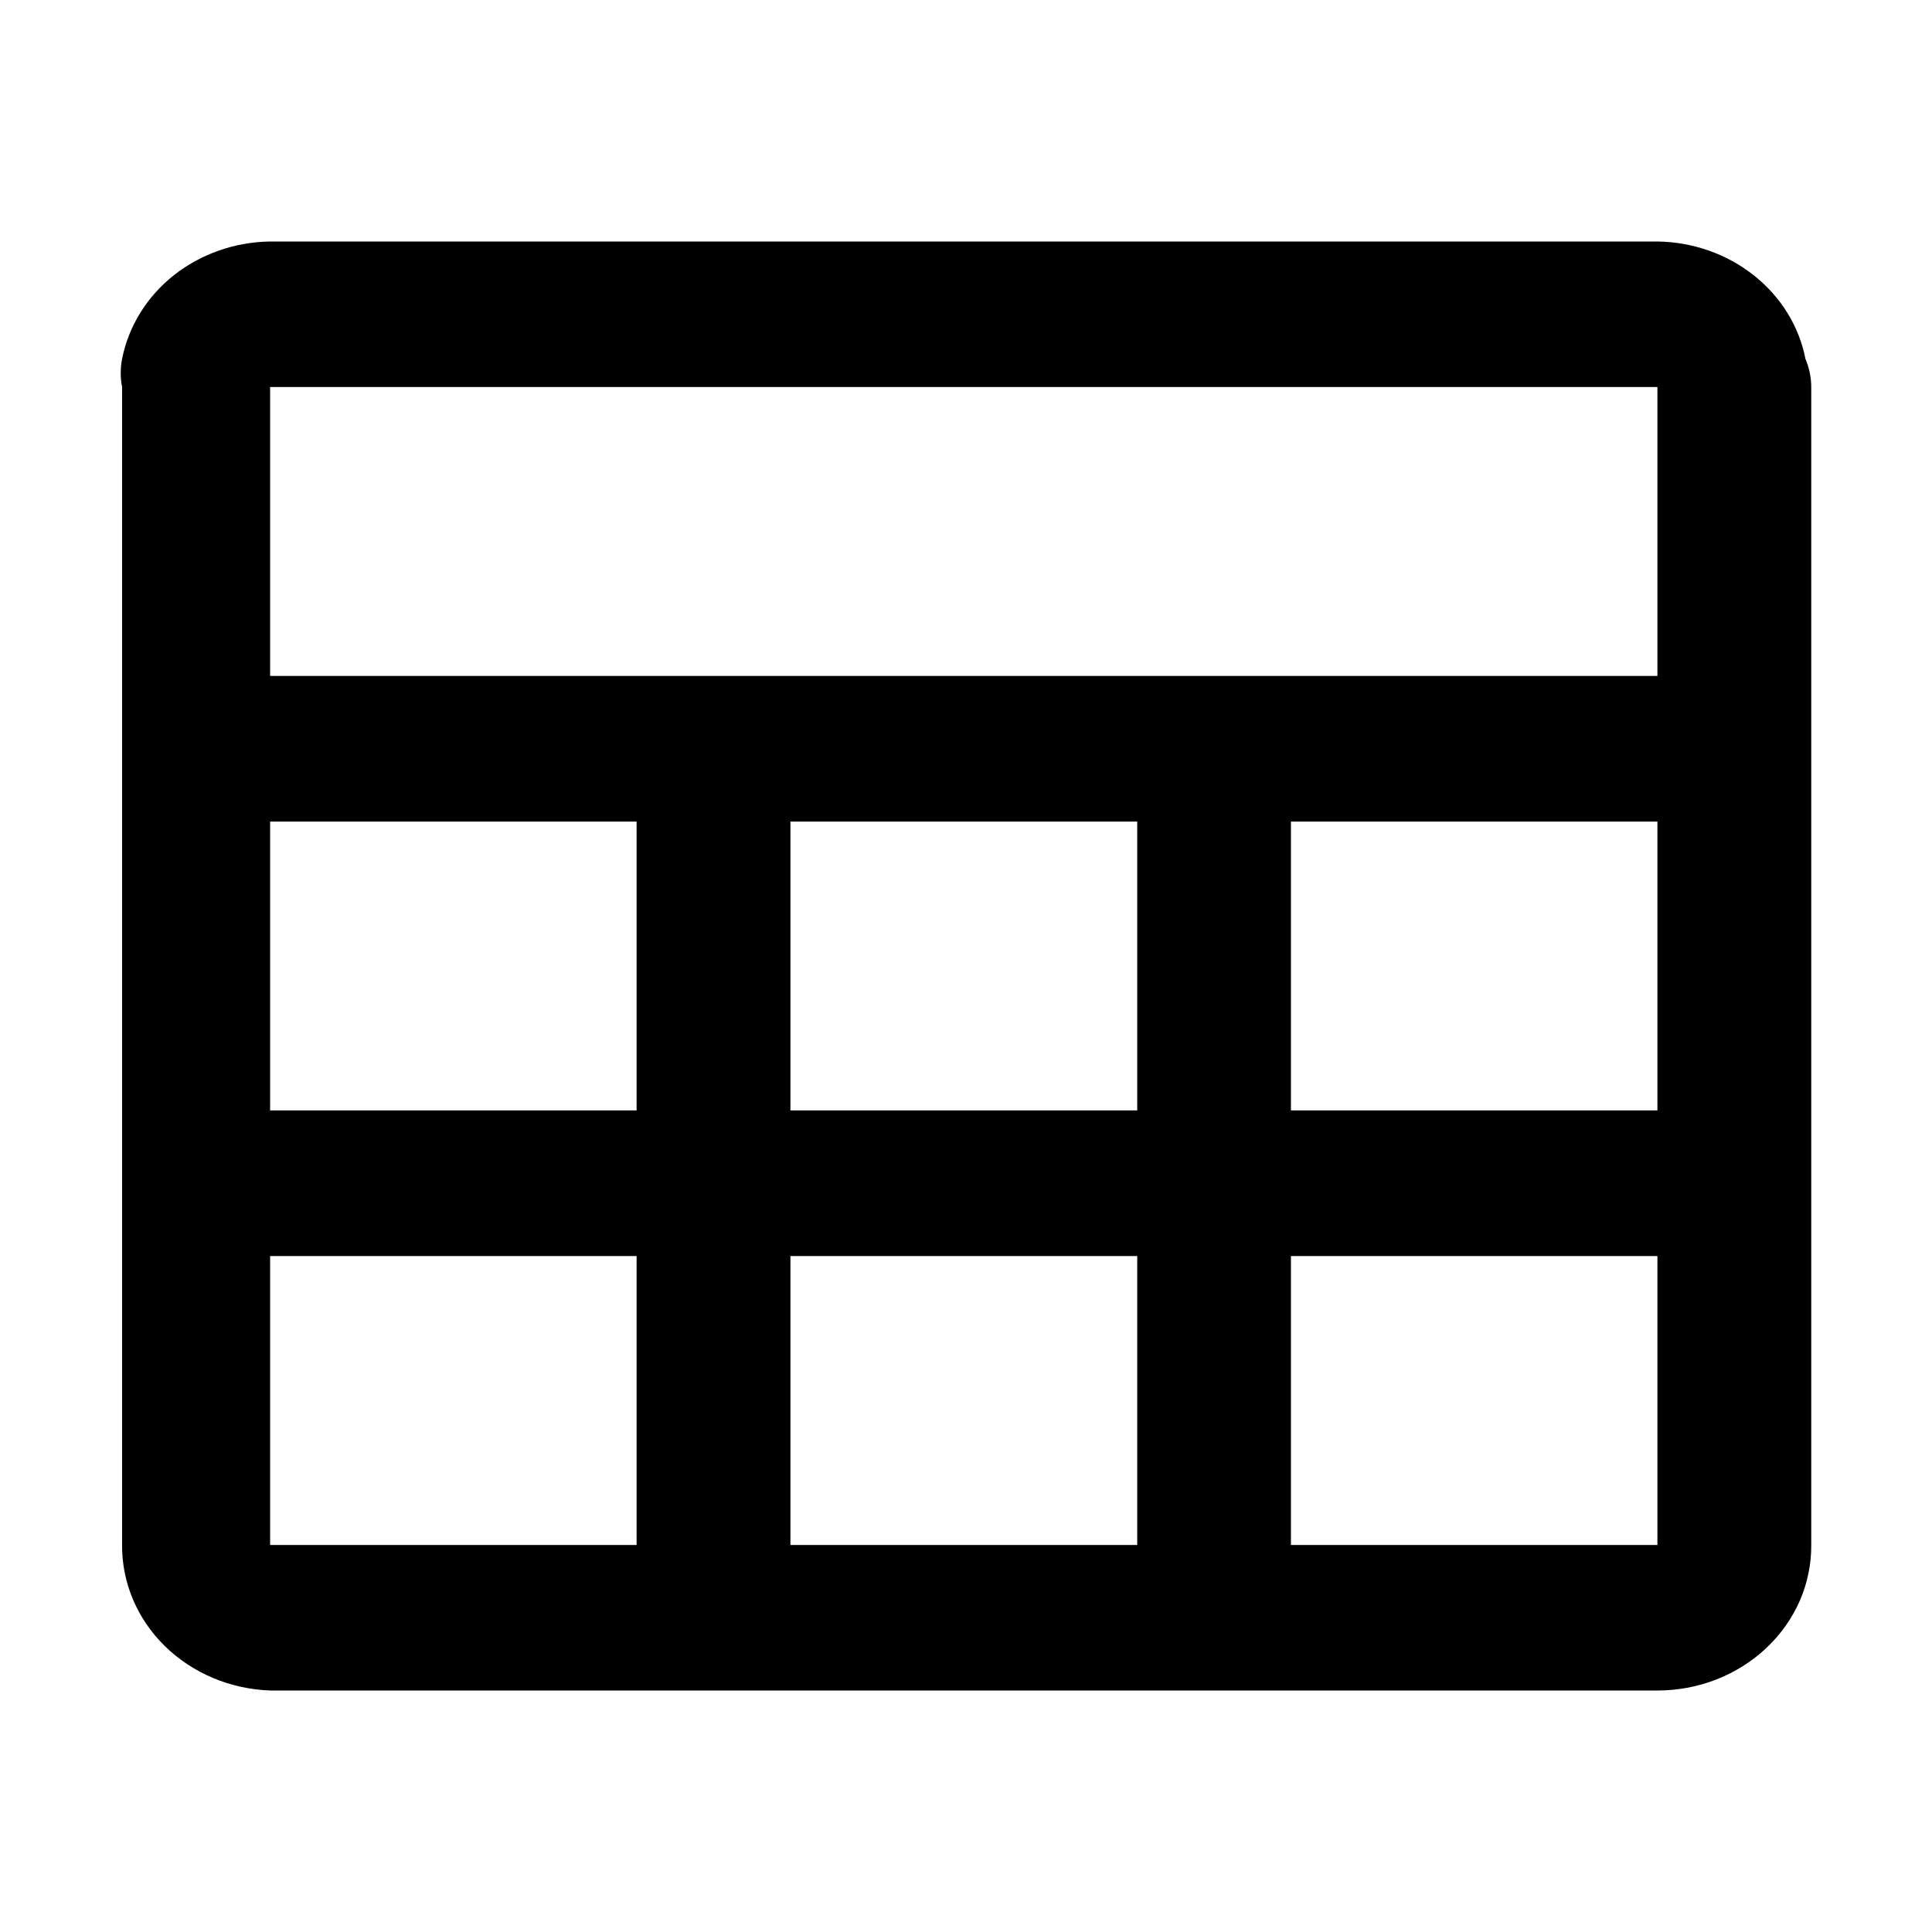 <svg width="16" height="16" viewBox="0 0 16 16" fill="none" xmlns="http://www.w3.org/2000/svg">
<path d="M14.952 2.972C14.899 2.701 14.748 2.457 14.524 2.28C14.301 2.103 14.019 2.004 13.726 2H2.237C1.945 2.004 1.663 2.103 1.439 2.28C1.216 2.457 1.065 2.701 1.011 2.972C0.996 3.049 0.996 3.128 1.011 3.205V12.795C1.009 13.106 1.135 13.406 1.364 13.631C1.593 13.856 1.906 13.988 2.237 14H13.726C13.895 14 14.061 13.969 14.216 13.908C14.371 13.847 14.512 13.758 14.63 13.646C14.749 13.534 14.842 13.401 14.906 13.255C14.969 13.109 15.001 12.953 15 12.795V3.205C15 3.125 14.983 3.046 14.952 2.972ZM6.546 9.196V6.804H9.418V9.196H6.546ZM9.418 10.402V12.795H6.546V10.402H9.418ZM2.237 6.804H5.272V9.196H2.237V6.804ZM10.691 6.804H13.726V9.196H10.691V6.804ZM13.726 3.205V5.598H2.237V3.205H13.726ZM2.237 10.402H5.272V12.795H2.237V10.402ZM10.691 12.795V10.402H13.726V12.795H10.691Z" fill="currentColor"/>
</svg>
